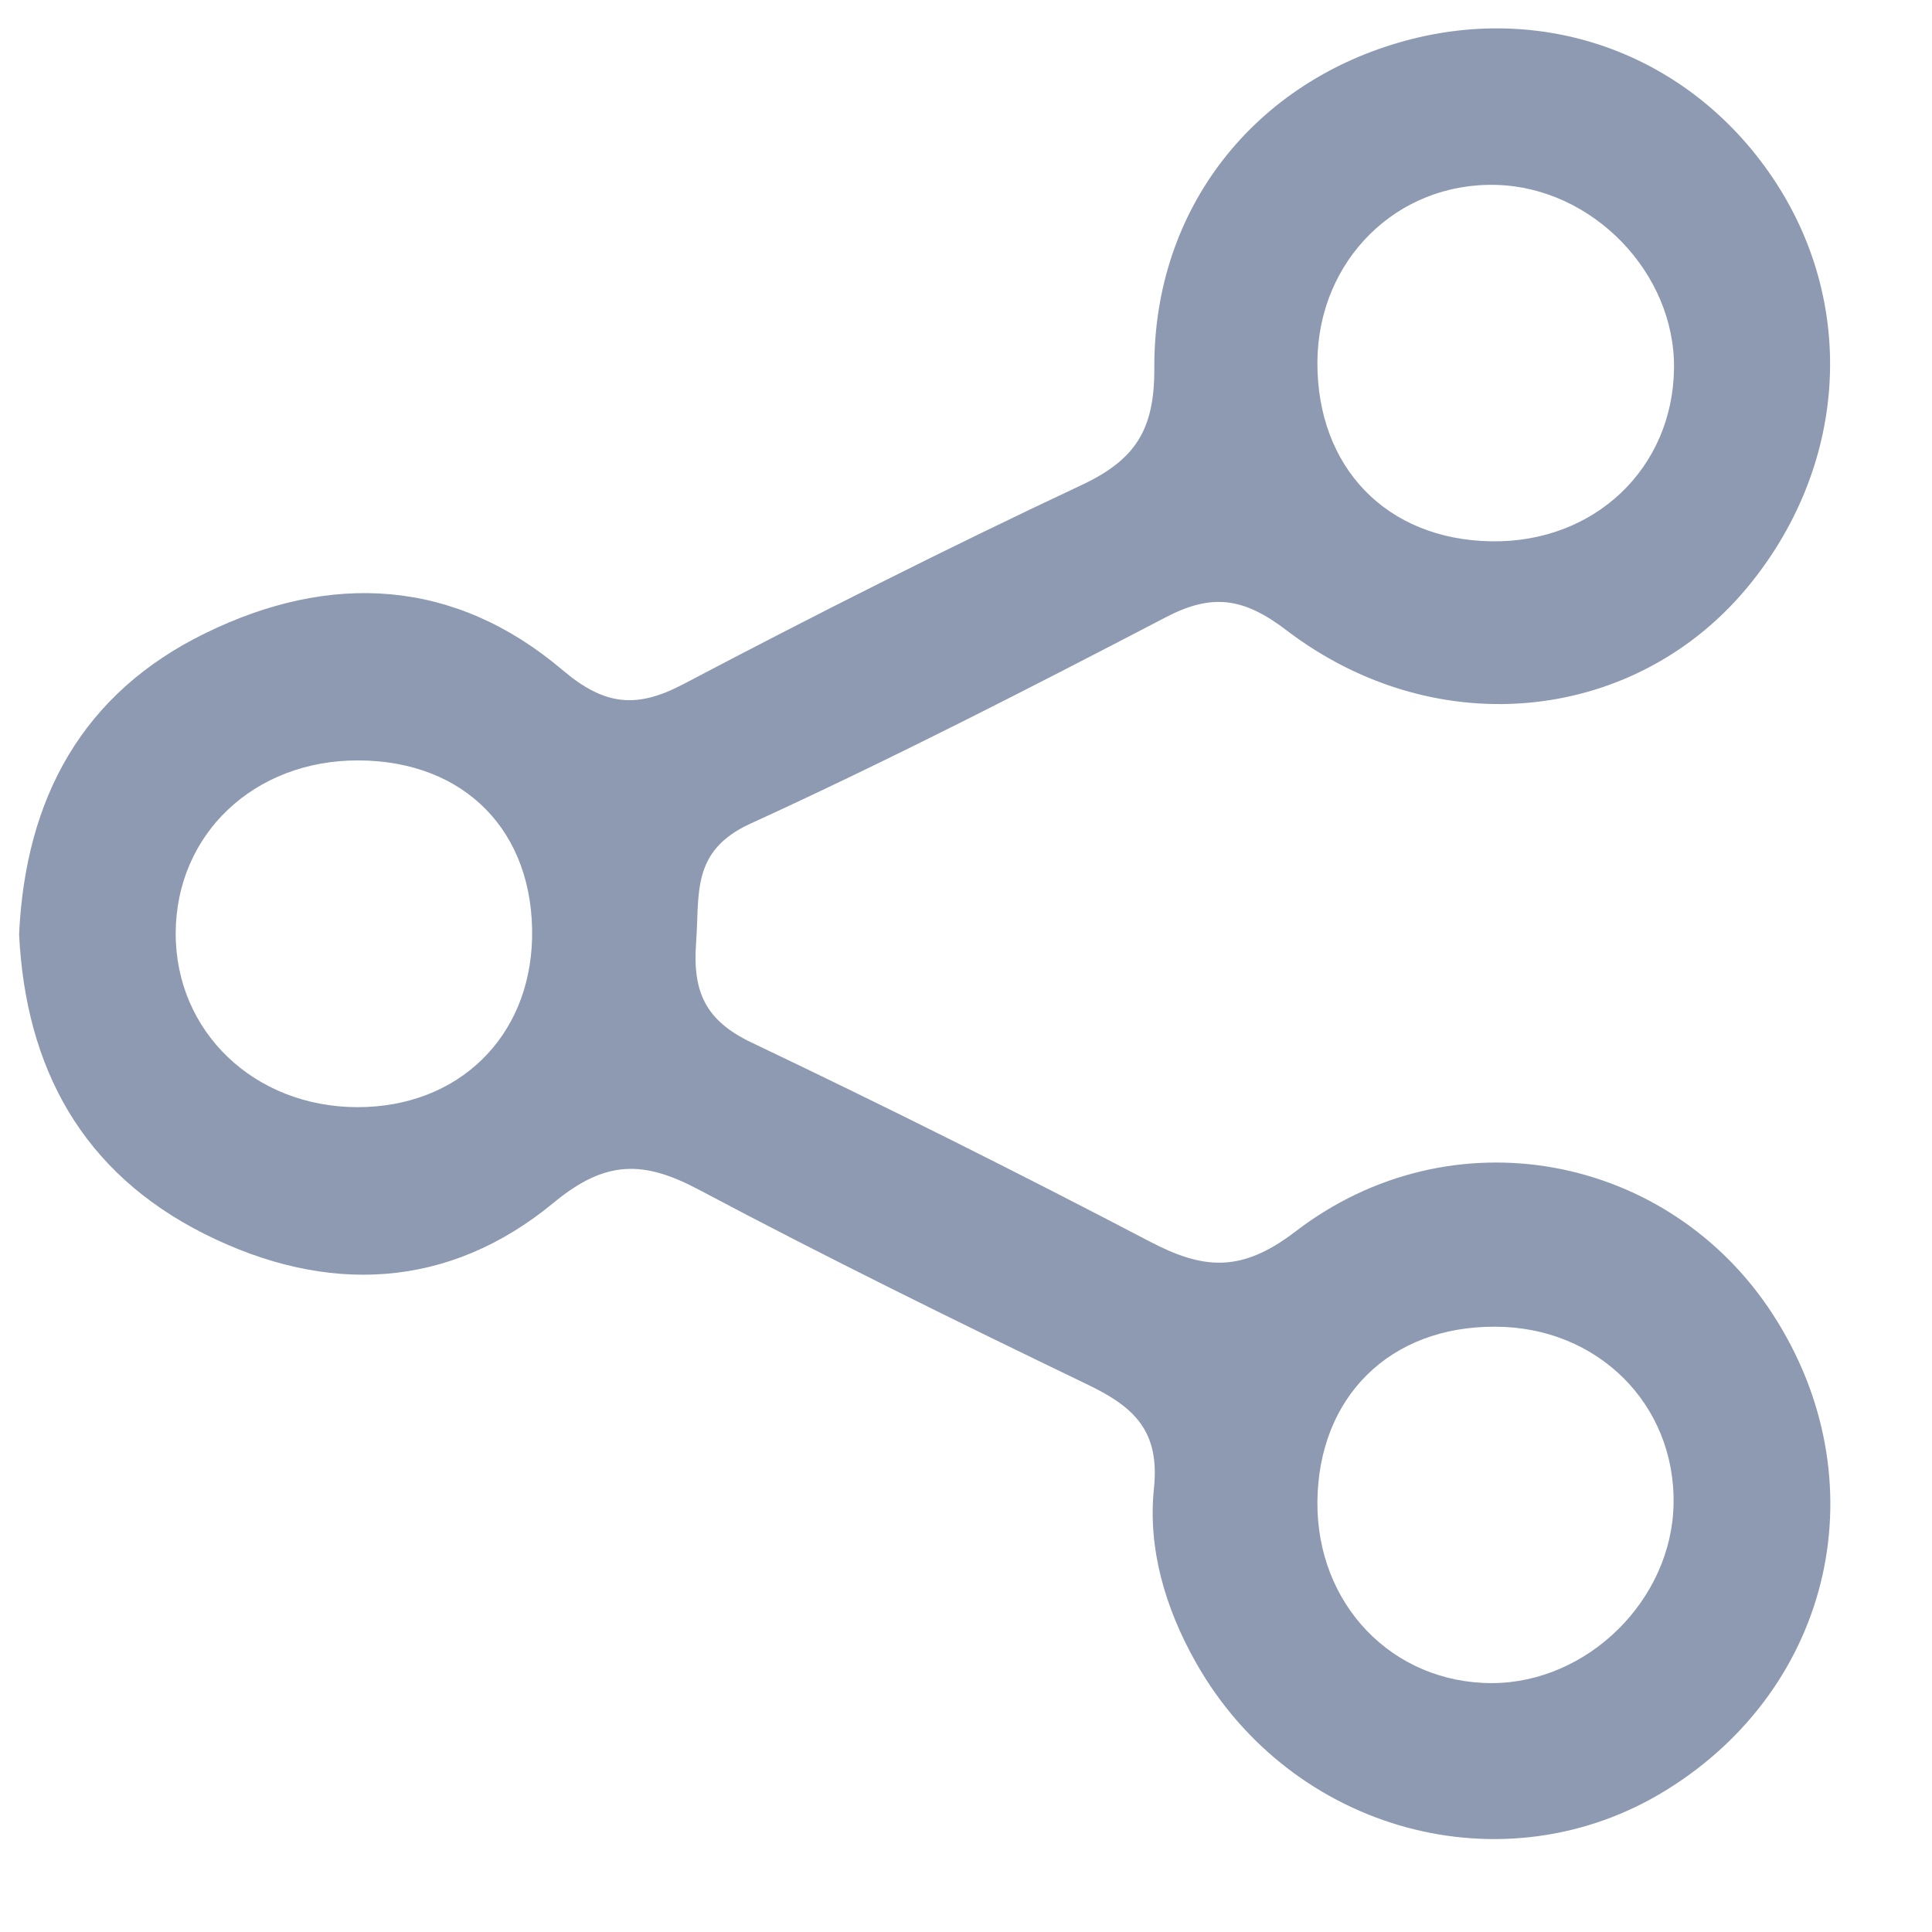 <svg width="17" height="17" viewBox="0 0 17 17" fill="none" xmlns="http://www.w3.org/2000/svg">
<path d="M0.168 8.221C0.224 7.021 0.726 6.098 1.81 5.57C2.907 5.034 3.997 5.088 4.95 5.896C5.318 6.208 5.598 6.238 6.011 6.021C7.166 5.413 8.333 4.824 9.515 4.269C9.986 4.048 10.16 3.787 10.157 3.24C10.15 1.822 11.05 0.714 12.371 0.357C13.616 0.021 14.869 0.488 15.594 1.558C16.336 2.654 16.262 4.066 15.406 5.131C14.422 6.357 12.654 6.562 11.32 5.546C10.941 5.256 10.662 5.219 10.253 5.434C9.048 6.062 7.837 6.683 6.602 7.248C6.077 7.488 6.157 7.869 6.125 8.296C6.093 8.733 6.211 8.982 6.614 9.174C7.794 9.736 8.962 10.32 10.118 10.925C10.587 11.17 10.92 11.203 11.398 10.837C12.774 9.781 14.683 10.15 15.6 11.566C16.541 13.019 16.134 14.84 14.664 15.75C13.245 16.63 11.366 16.123 10.522 14.627C10.254 14.152 10.098 13.627 10.154 13.094C10.206 12.59 9.978 12.381 9.578 12.187C8.426 11.632 7.277 11.067 6.147 10.467C5.667 10.213 5.333 10.202 4.874 10.581C3.946 11.349 2.872 11.395 1.8 10.858C0.722 10.317 0.226 9.397 0.168 8.221ZM13.122 4.763C14.029 4.778 14.72 4.122 14.73 3.24C14.739 2.4 14.013 1.65 13.166 1.627C12.293 1.603 11.6 2.288 11.592 3.181C11.586 4.112 12.2 4.749 13.122 4.763ZM11.592 13.216C11.586 14.118 12.251 14.81 13.128 14.81C13.971 14.808 14.712 14.077 14.726 13.232C14.741 12.355 14.056 11.675 13.157 11.674C12.23 11.669 11.6 12.291 11.592 13.216ZM3.154 6.691C2.237 6.688 1.549 7.339 1.546 8.211C1.544 9.078 2.238 9.742 3.147 9.742C4.03 9.742 4.662 9.13 4.682 8.254C4.701 7.318 4.091 6.694 3.154 6.691Z" fill="#8E9AB2"/>
</svg>
